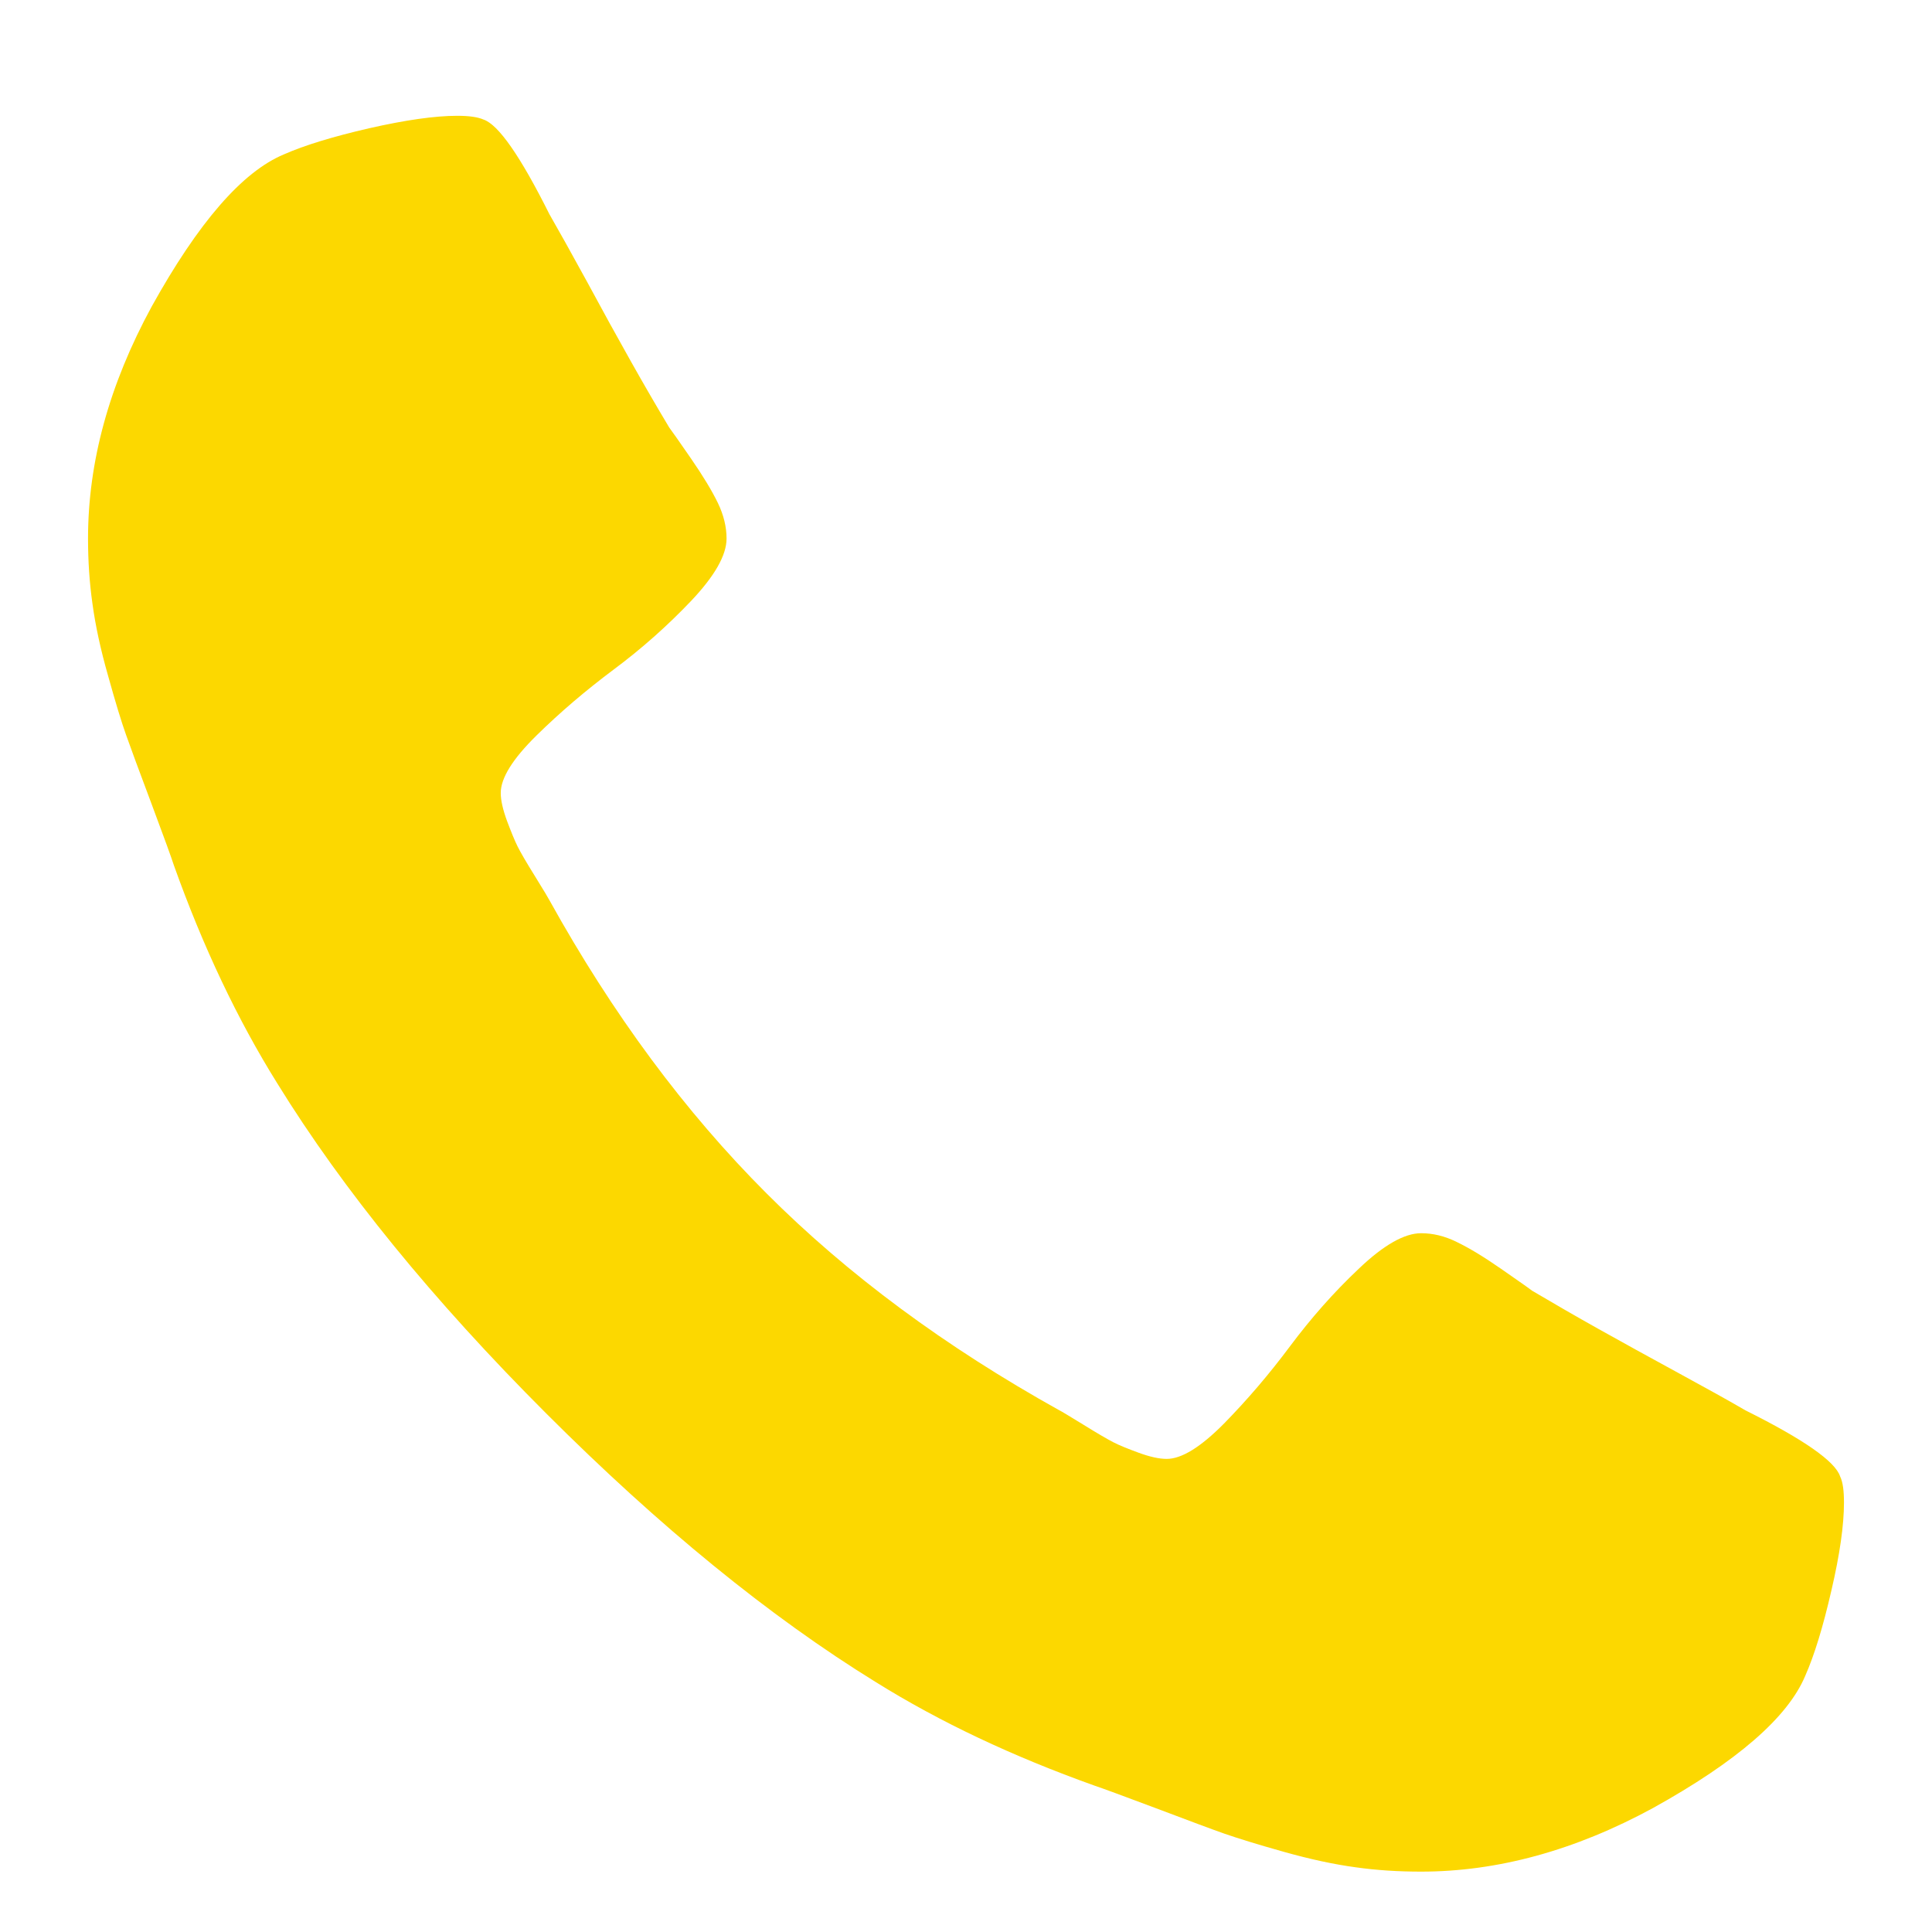 <svg t="1504731692419" class="icon" style="" viewBox="0 0 1024 1024" version="1.1" xmlns="http://www.w3.org/2000/svg" p-id="11987" xmlns:xlink="http://www.w3.org/1999/xlink" width="44" height="44"><defs><style type="text/css"></style></defs><path d="M977.344 796.416c0 11.84-2.176 27.328-6.656 46.528-4.416 19.264-9.024 34.304-13.888 45.312-9.28 22.08-36.224 45.376-80.64 70.016-41.408 22.528-82.432 33.728-123.008 33.728-11.84 0-23.424-0.704-34.688-2.304-11.328-1.536-23.936-4.224-38.016-8.192-14.144-3.968-24.576-7.232-31.424-9.6-6.784-2.368-19.008-6.976-36.672-13.632-17.536-6.592-28.352-10.56-32.384-11.904-43.136-15.424-81.728-33.6-115.712-54.784-56.384-34.752-114.688-82.368-174.784-142.464-60.16-60.16-107.648-118.464-142.464-174.848-21.12-33.856-39.424-72.448-54.848-115.648C90.88 454.656 86.976 443.84 80.384 426.24 73.728 408.576 69.248 396.352 66.816 389.504 64.384 382.72 61.184 372.224 57.28 358.144c-4.032-14.08-6.72-26.752-8.256-38.016C47.424 308.928 46.656 297.344 46.656 285.44c0-40.576 11.2-81.536 33.728-122.944 24.704-44.544 48-71.424 70.016-80.64 11.008-4.864 26.112-9.472 45.312-13.888 19.2-4.352 34.752-6.592 46.656-6.592 6.208 0 10.816 0.64 13.888 1.984C264.128 65.984 275.776 82.688 291.2 113.536c4.864 8.448 11.456 20.288 19.904 35.712 8.32 15.424 16 29.376 23.104 41.984 7.04 12.544 13.888 24.32 20.48 35.328 1.344 1.792 5.184 7.232 11.584 16.512 6.4 9.28 11.136 17.152 14.208 23.488 3.072 6.4 4.608 12.672 4.608 18.88 0 8.832-6.272 19.84-18.816 33.088-12.544 13.184-26.24 25.344-41.024 36.352-14.72 11.008-28.416 22.656-40.96 35.008C271.744 402.24 265.408 412.352 265.408 420.288c0 3.968 1.152 8.896 3.328 14.848 2.24 5.952 4.096 10.496 5.632 13.568 1.536 3.072 4.608 8.384 9.28 15.872C288.256 472 290.752 476.224 291.2 477.12c33.472 60.352 71.808 112.128 115.008 155.328 43.2 43.264 94.976 81.472 155.328 115.072 0.896 0.384 5.056 2.944 12.608 7.552 7.424 4.608 12.736 7.68 15.808 9.28s7.616 3.456 13.568 5.632 10.88 3.264 14.848 3.264c7.936 0 18.048-6.272 30.4-18.752 12.352-12.608 24-26.24 35.072-41.088 11.008-14.72 23.04-28.416 36.352-40.96 13.12-12.544 24.192-18.816 33.024-18.816 6.208 0 12.48 1.472 18.816 4.608 6.528 3.136 14.272 7.808 23.488 14.208 9.28 6.464 14.72 10.24 16.512 11.648 11.072 6.528 22.848 13.376 35.456 20.416s26.496 14.72 41.92 23.104 27.264 14.976 35.712 19.904c30.848 15.36 47.616 27.072 50.176 35.008C976.768 785.536 977.344 790.208 977.344 796.416z" p-id="11988" fill="#fcd800"></path></svg>
